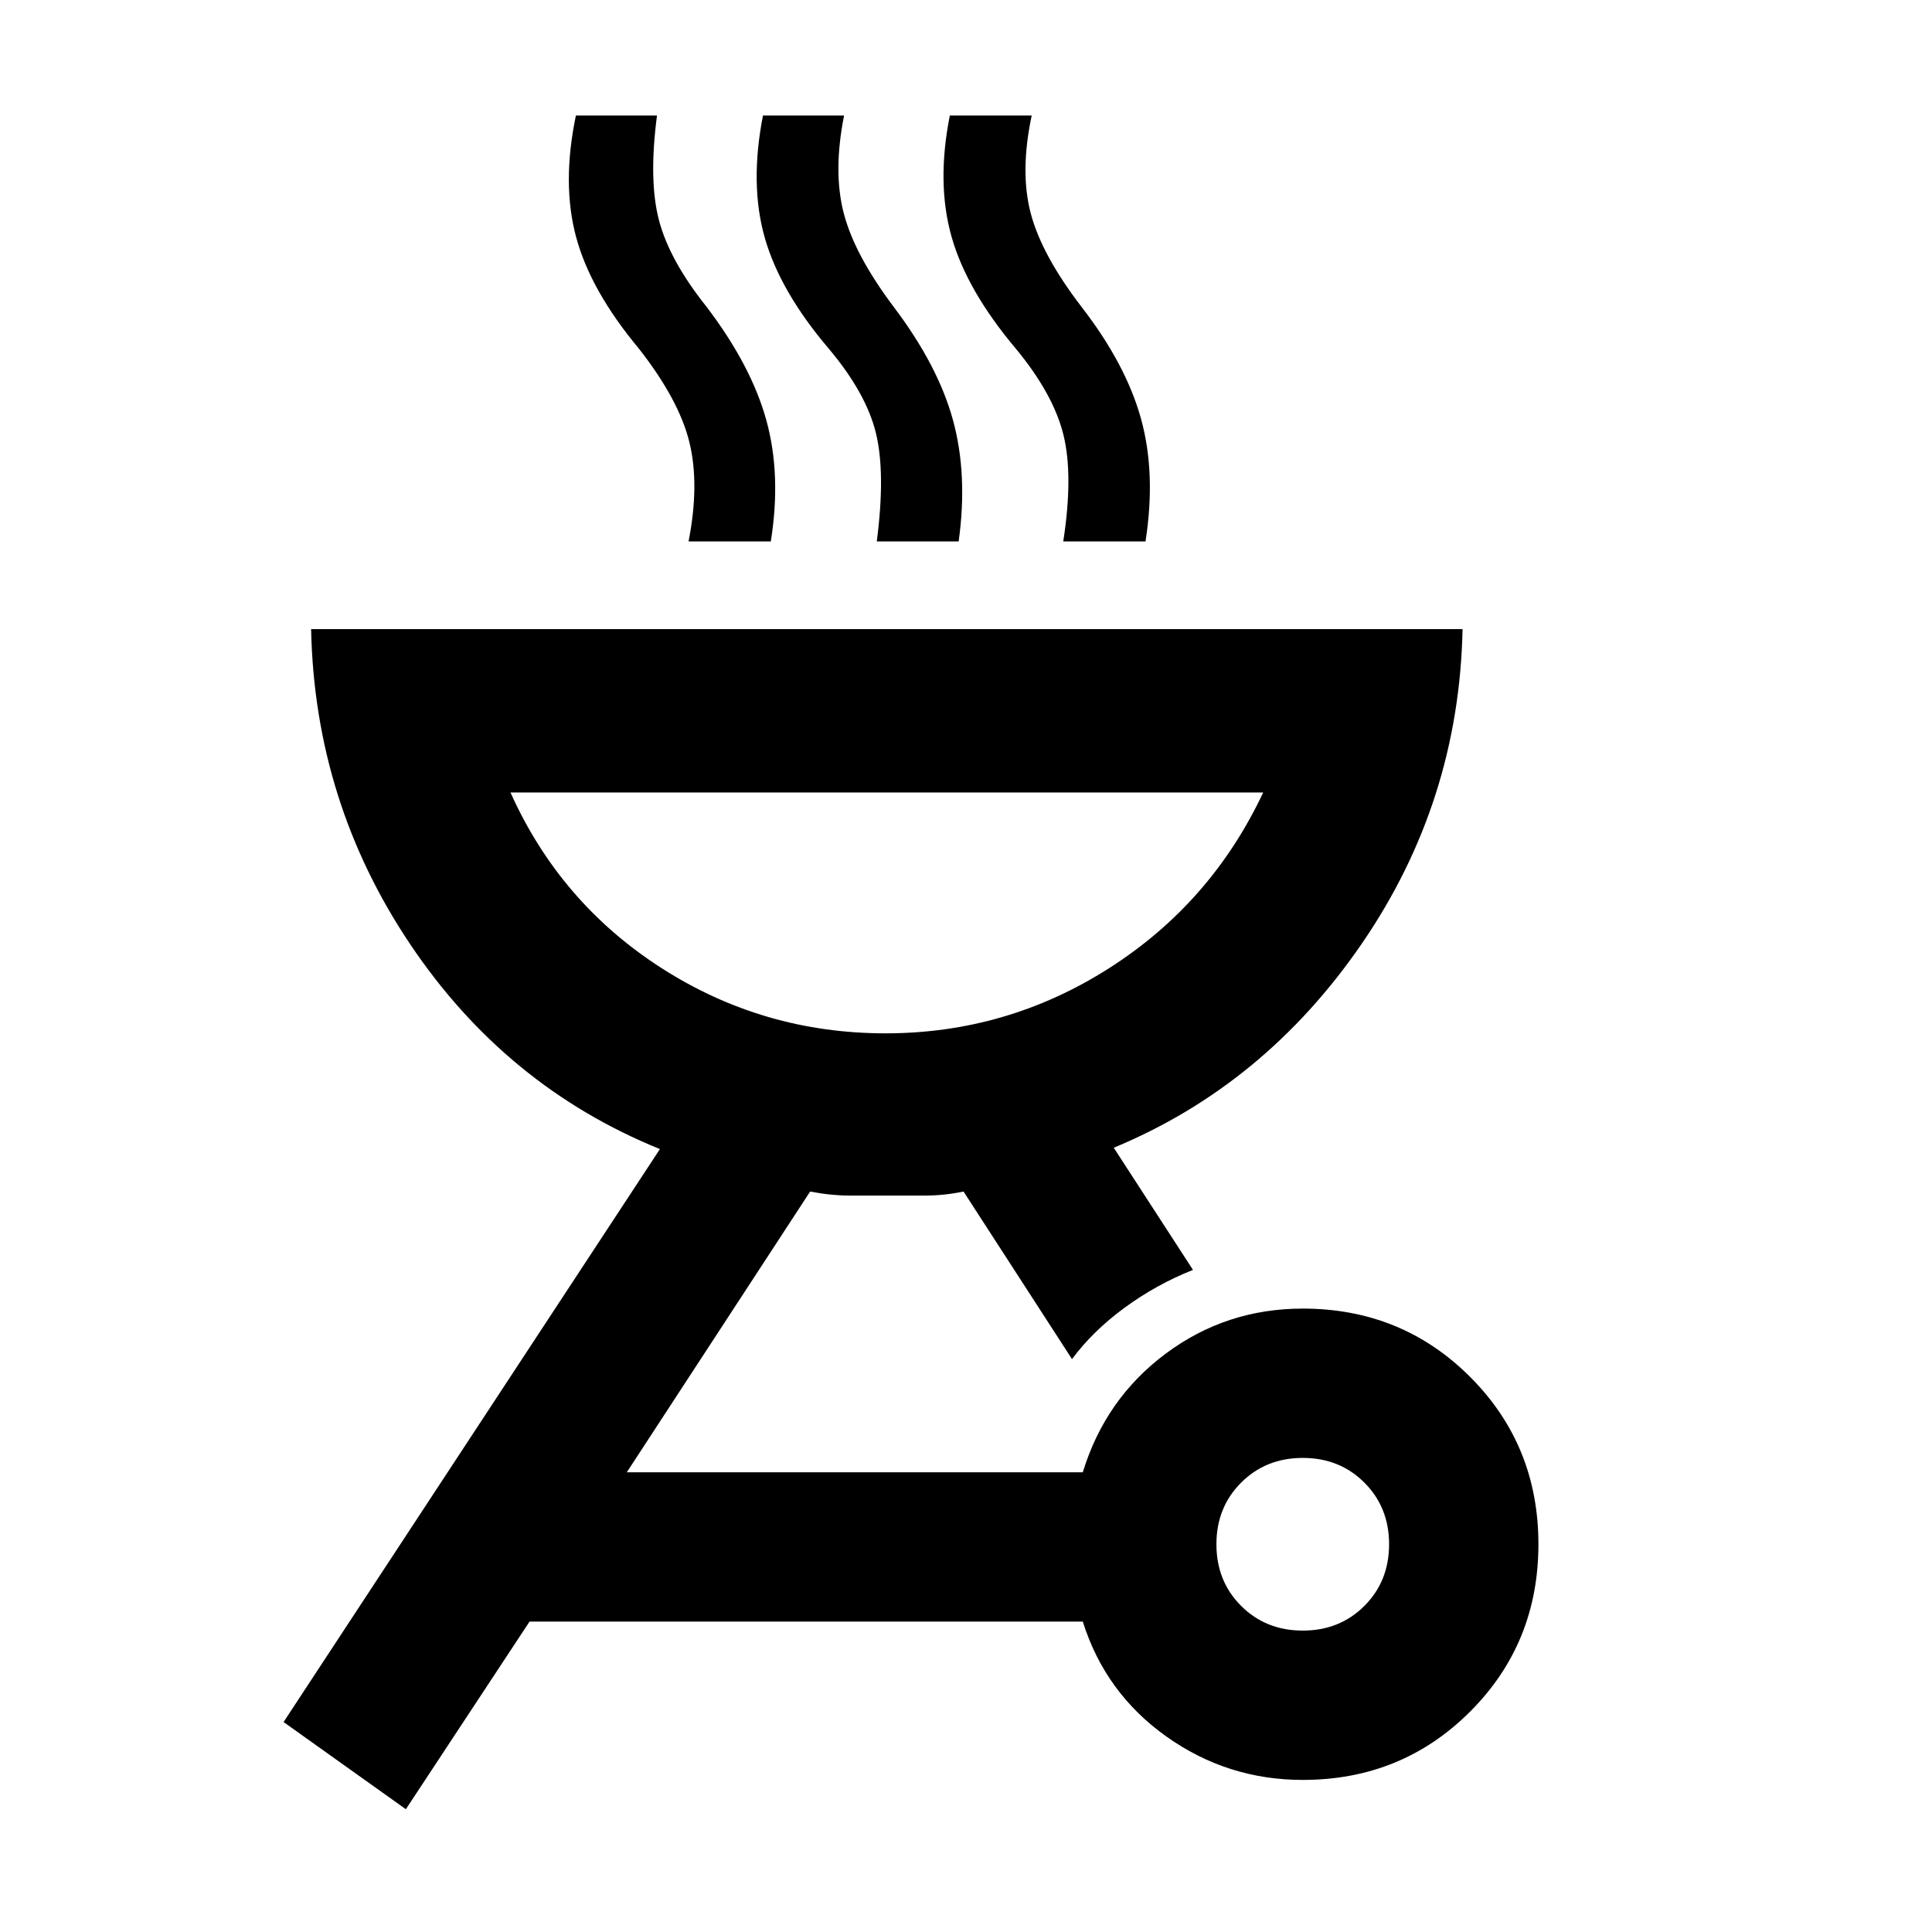 <svg xmlns="http://www.w3.org/2000/svg" height="40" viewBox="0 -960 960 960" width="40"><path d="M647.33-309.77q49.22 0 83.16 33.94 33.94 33.95 33.94 83.16 0 49.22-33.94 83.16t-83.16 33.94q-37.42 0-67.76-21.57-30.35-21.57-41.54-57.09H263.12l-61.45 93.22-60.76-43.32 187-284.7q-76.63-31.09-124.1-101.8-47.46-70.71-49.22-156.58h572.15q-1.75 85.87-50.03 156.25T553.42-389.7l39.36 60.7q-18.21 7.25-33.92 18.75t-26.19 25.58l-53.89-83.26q-9.68 2-19.06 2h-37.44q-9.38 0-19.73-2l-91.1 139.5h226.58q11.19-36.57 41.2-58.95 30.02-22.39 68.1-22.39Zm0 160q18.35 0 30.63-12.27 12.27-12.28 12.27-30.63 0-18.34-12.27-30.62-12.28-12.28-30.63-12.28-18.34 0-30.62 12.28-12.28 12.28-12.28 30.62 0 18.35 12.28 30.63 12.28 12.27 30.62 12.27ZM440-446.54q60.32 0 111.07-32.35 50.76-32.36 76.61-87.34H253.65q24.67 54.98 75.16 87.34Q379.3-446.54 440-446.54Zm-97.86-244.43q5.57-28.33.39-49.38-5.18-21.04-25.07-46.42-23.97-28.75-31.17-55.35-7.2-26.61-.13-60.49h40.3q-4.23 32.23 1 52.11 5.22 19.88 23.58 42.88 22.22 29.21 29.74 56.39 7.51 27.17 2.23 60.26h-40.87Zm93.53 0q4.42-34.05-.45-53.9-4.87-19.86-23.42-41.9-24.12-28.32-31.75-54.97-7.63-26.65-.93-60.87h40.3q-5.56 27.94-.15 48.63 5.41 20.69 24.73 46.36 22.07 29.16 29.51 56.29 7.45 27.13 2.84 60.36h-40.68Zm92.66 0q5.09-33 .03-53.19-5.06-20.19-23.61-42.61-24.4-28.98-31.94-55.64-7.53-26.65-.84-60.2h40.68q-5.94 27.94-.48 48.63 5.47 20.69 25.16 46.36 22.08 28.49 29.61 55.62 7.54 27.13 2.26 61.03h-40.87ZM440-446.54Z"/></svg>